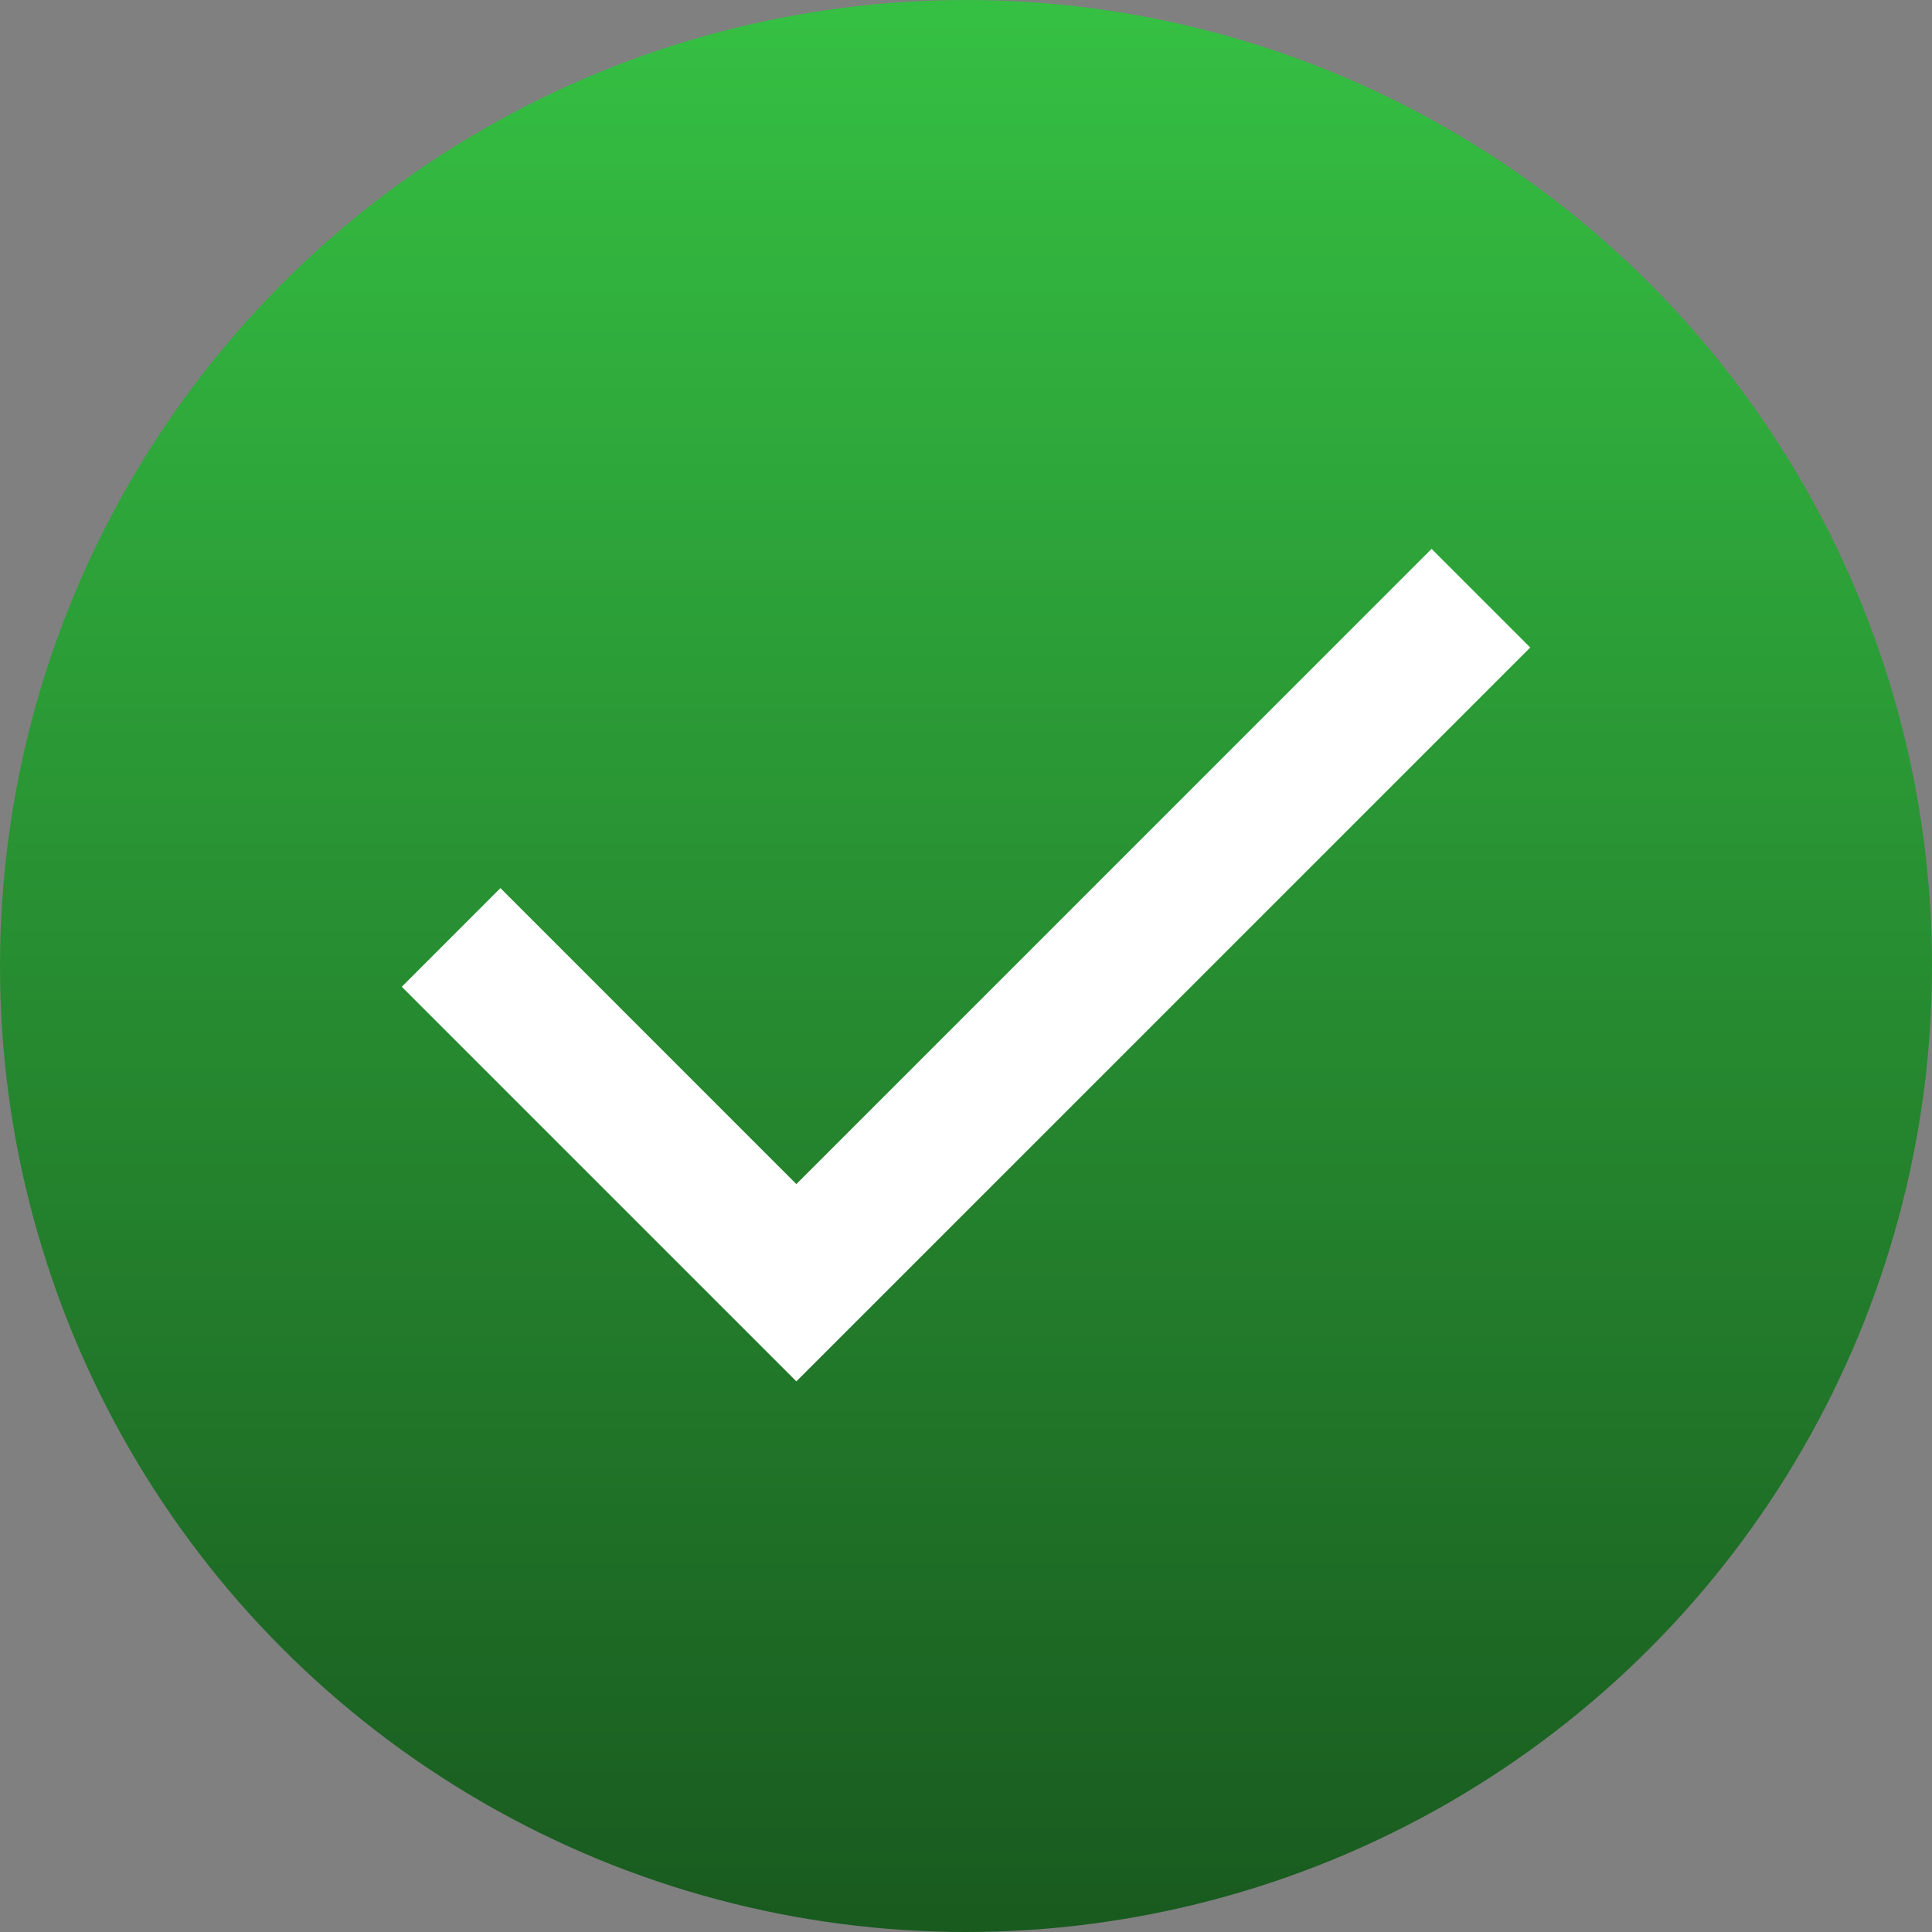 <svg width="50" height="50" viewBox="0 0 50 50" fill="none" xmlns="http://www.w3.org/2000/svg">
<rect x="0" y="0" width="50" height="50" fill="#808080" stroke="none"/>
<circle cx="25" cy="25" r="25" fill="url(#paint0_linear_56_292)"/>
<mask id="mask0_56_292" style="mask-type:alpha" maskUnits="userSpaceOnUse" x="3" y="3" width="44" height="44">
<rect x="3.5" y="3.5" width="43" height="43" fill="#D9D9D9"/>
</mask>
<g mask="url(#mask0_56_292)">
<path d="M20.61 35.75L10.398 25.538L12.951 22.984L20.61 30.644L37.049 14.205L39.602 16.758L20.61 35.75Z" fill="white"/>
</g>
<defs>
<linearGradient id="paint0_linear_56_292" x1="25" y1="0" x2="25" y2="50" gradientUnits="userSpaceOnUse">
<stop stop-color="#35C043"/>
<stop offset="1" stop-color="#195A1F"/>
</linearGradient>
</defs>
</svg>
